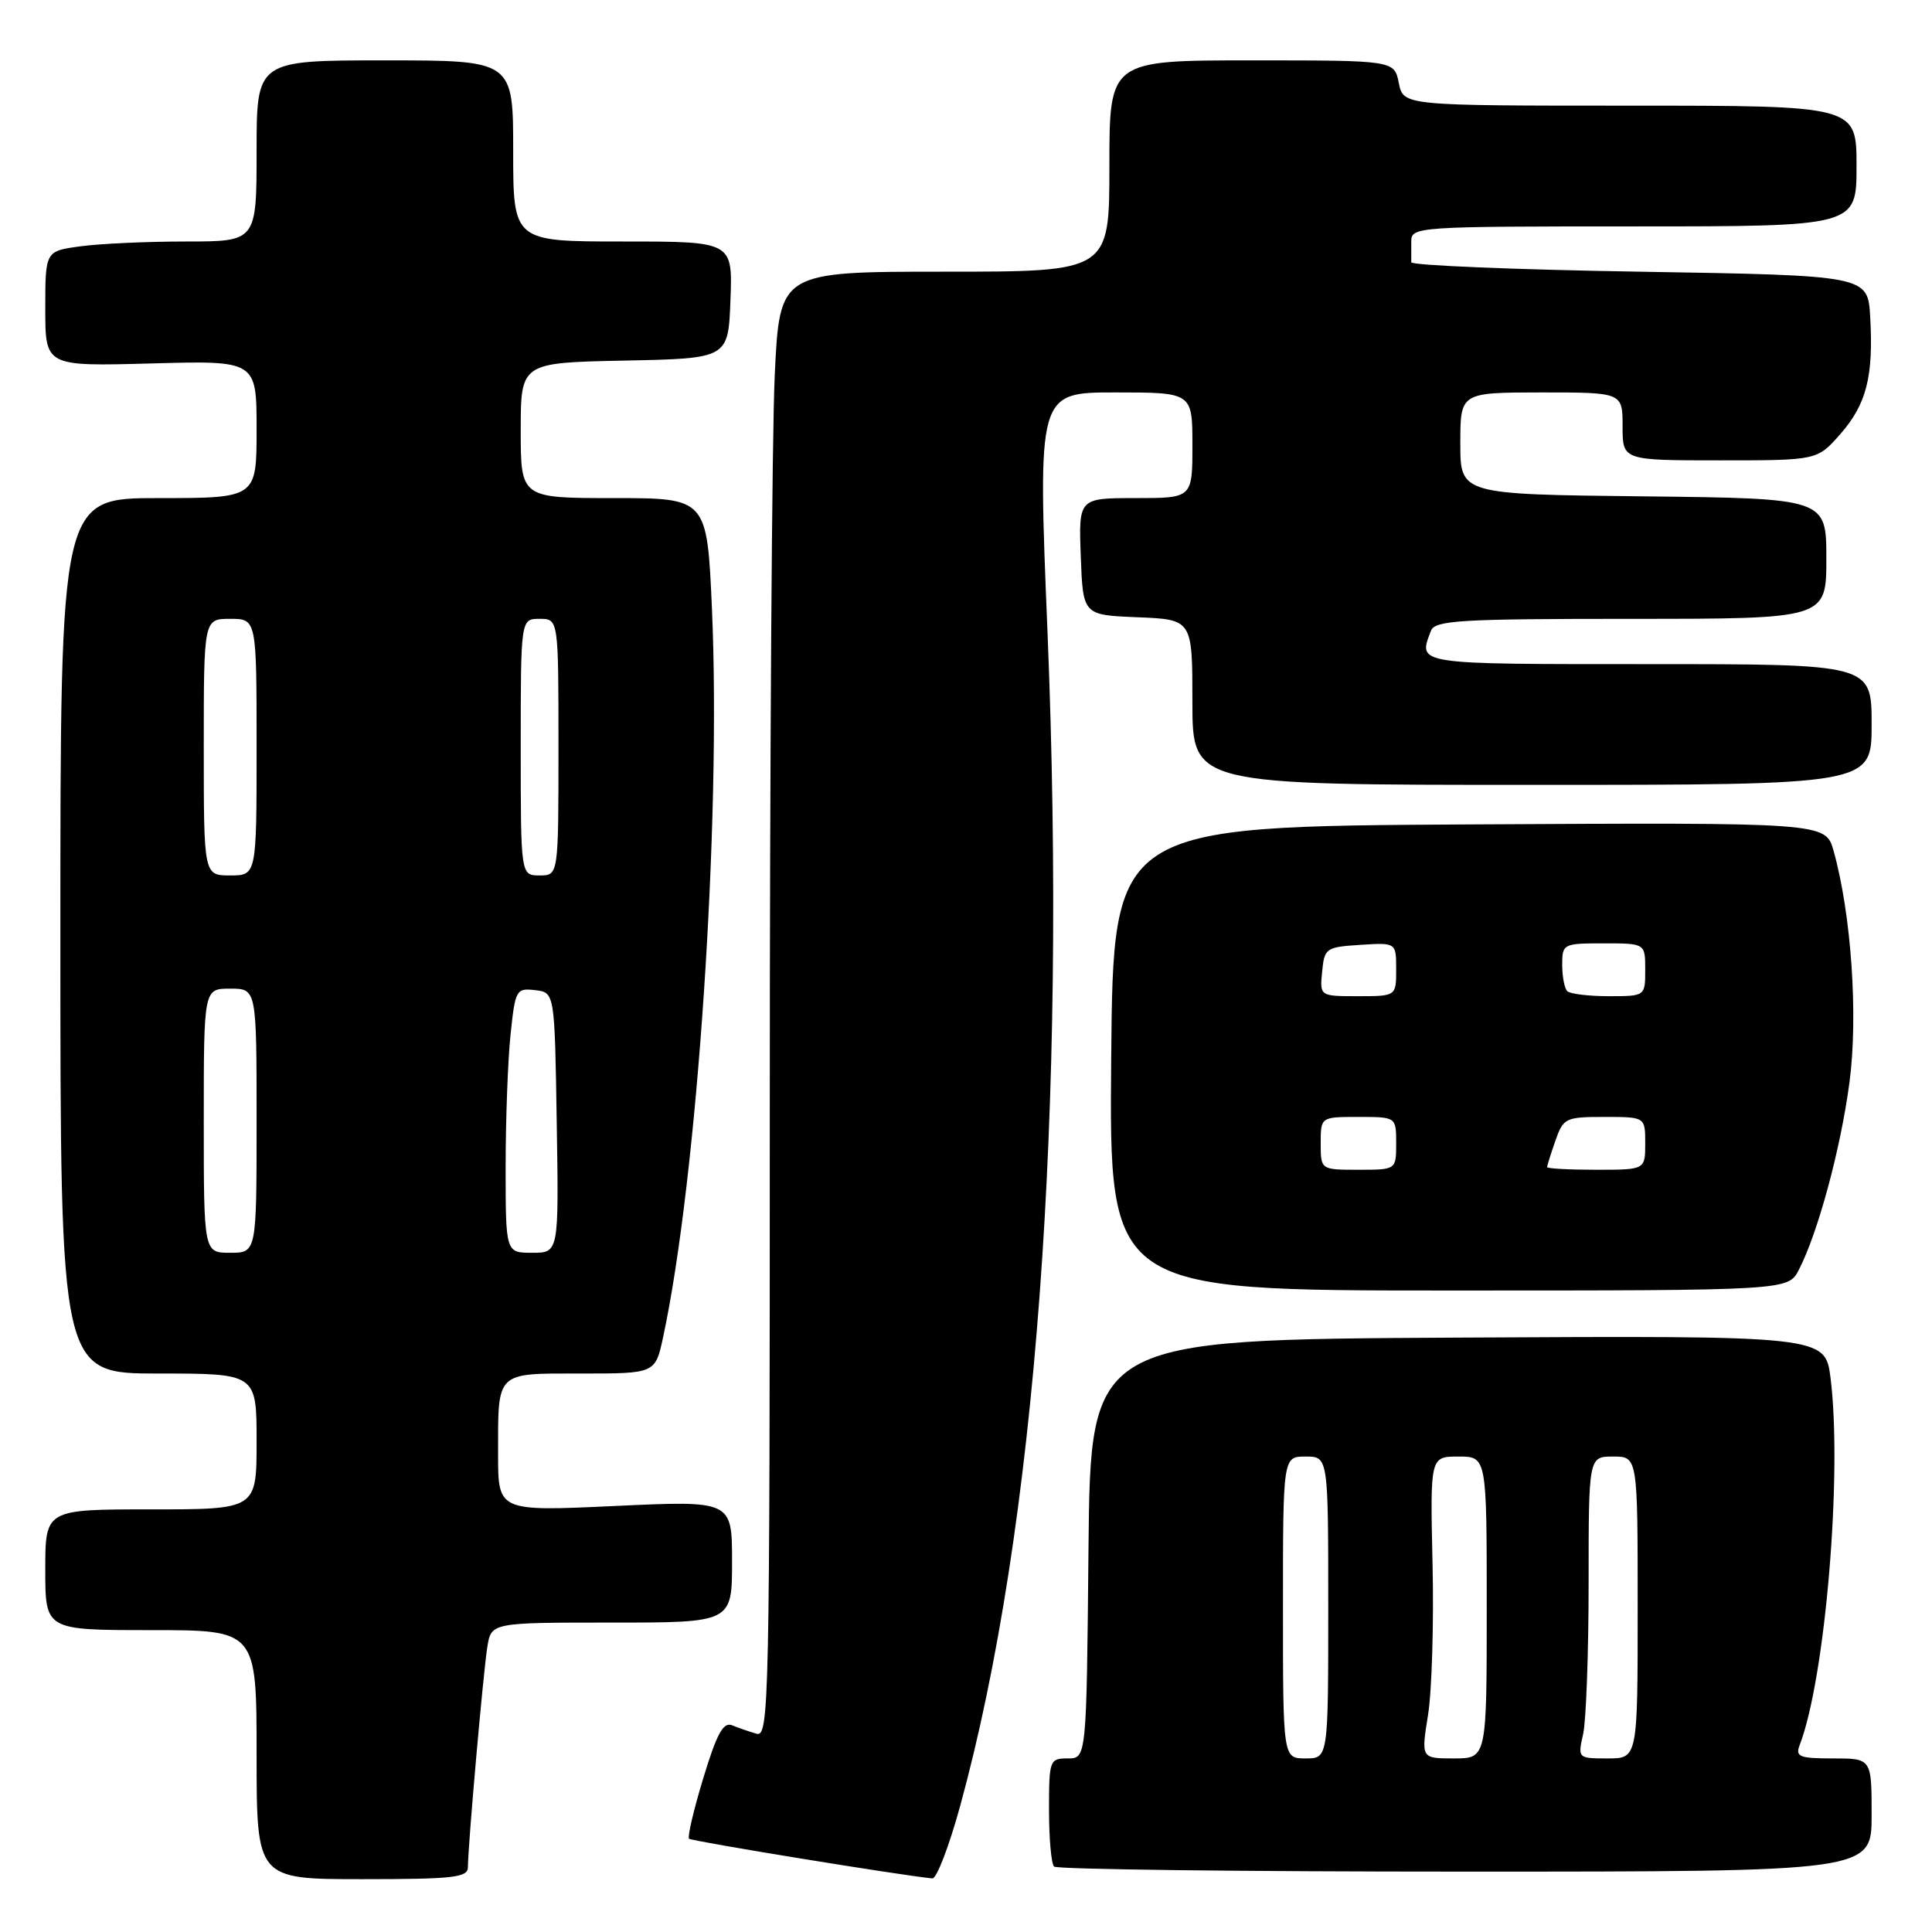 <?xml version="1.0" encoding="UTF-8" standalone="no"?>
<!DOCTYPE svg PUBLIC "-//W3C//DTD SVG 1.1//EN" "http://www.w3.org/Graphics/SVG/1.1/DTD/svg11.dtd" >
<svg xmlns="http://www.w3.org/2000/svg" xmlns:xlink="http://www.w3.org/1999/xlink" version="1.1" viewBox="0 0 256 256">
 <g >
 <path fill="currentColor"
d=" M 62.00 247.42 C 62.00 244.65 64.03 221.63 64.57 218.25 C 65.09 215.00 65.09 215.00 81.05 215.00 C 97.00 215.00 97.00 215.00 97.00 206.91 C 97.00 198.83 97.00 198.83 81.50 199.55 C 66.00 200.27 66.00 200.27 66.00 192.72 C 66.00 181.60 65.59 182.00 77.02 182.00 C 86.83 182.00 86.83 182.00 87.87 177.16 C 92.41 155.99 95.57 108.88 94.34 80.75 C 93.69 66.00 93.69 66.00 81.35 66.00 C 69.00 66.00 69.00 66.00 69.00 57.03 C 69.00 48.06 69.00 48.06 82.75 47.78 C 96.50 47.50 96.50 47.50 96.79 39.75 C 97.08 32.00 97.08 32.00 82.54 32.00 C 68.00 32.00 68.00 32.00 68.00 20.00 C 68.00 8.00 68.00 8.00 51.00 8.00 C 34.00 8.00 34.00 8.00 34.00 20.00 C 34.00 32.00 34.00 32.00 24.64 32.00 C 19.49 32.00 13.19 32.29 10.64 32.64 C 6.00 33.27 6.00 33.27 6.00 40.91 C 6.00 48.54 6.00 48.54 20.00 48.16 C 34.00 47.77 34.00 47.77 34.00 56.89 C 34.00 66.00 34.00 66.00 21.00 66.00 C 8.00 66.00 8.00 66.00 8.00 124.00 C 8.00 182.00 8.00 182.00 21.00 182.00 C 34.00 182.00 34.00 182.00 34.00 191.00 C 34.00 200.00 34.00 200.00 20.00 200.00 C 6.00 200.00 6.00 200.00 6.00 208.00 C 6.00 216.00 6.00 216.00 20.00 216.00 C 34.00 216.00 34.00 216.00 34.00 232.50 C 34.00 249.00 34.00 249.00 48.00 249.00 C 60.09 249.00 62.00 248.78 62.00 247.42 Z  M 127.24 239.25 C 137.28 202.59 141.39 147.30 138.80 83.75 C 137.50 52.00 137.50 52.00 147.75 52.00 C 158.00 52.00 158.00 52.00 158.00 59.00 C 158.00 66.00 158.00 66.00 150.46 66.00 C 142.92 66.00 142.92 66.00 143.21 73.75 C 143.50 81.50 143.50 81.50 150.75 81.79 C 158.00 82.09 158.00 82.09 158.00 93.04 C 158.00 104.00 158.00 104.00 203.00 104.00 C 248.00 104.00 248.00 104.00 248.00 96.00 C 248.00 88.00 248.00 88.00 218.50 88.00 C 187.32 88.00 187.88 88.09 189.61 83.58 C 190.14 82.20 193.42 82.00 216.11 82.00 C 242.00 82.00 242.00 82.00 242.00 74.02 C 242.00 66.04 242.00 66.04 217.75 65.77 C 193.50 65.50 193.50 65.50 193.50 58.75 C 193.50 52.01 193.50 52.01 204.25 52.00 C 215.00 52.00 215.00 52.00 215.00 56.50 C 215.00 61.00 215.00 61.00 227.90 61.00 C 240.79 61.00 240.79 61.00 243.85 57.52 C 247.32 53.57 248.26 49.88 247.81 42.00 C 247.50 36.50 247.50 36.50 217.25 36.00 C 200.61 35.73 187.00 35.16 187.00 34.75 C 187.00 34.34 187.00 33.10 187.00 32.00 C 187.00 30.05 187.67 30.00 216.50 30.00 C 246.00 30.00 246.00 30.00 246.00 22.00 C 246.00 14.00 246.00 14.00 215.97 14.00 C 185.95 14.00 185.95 14.00 185.35 11.00 C 184.75 8.00 184.75 8.00 165.88 8.00 C 147.00 8.00 147.00 8.00 147.00 22.00 C 147.00 36.00 147.00 36.00 125.16 36.00 C 103.31 36.00 103.31 36.00 102.66 49.66 C 102.29 57.17 102.00 100.87 102.00 146.77 C 102.00 225.78 101.91 230.21 100.25 229.73 C 99.29 229.45 97.83 228.95 97.00 228.61 C 95.84 228.14 94.97 229.74 93.19 235.61 C 91.92 239.79 91.07 243.41 91.30 243.64 C 91.64 243.97 119.32 248.49 123.54 248.90 C 124.11 248.95 125.77 244.61 127.24 239.25 Z  M 248.00 240.50 C 248.00 233.00 248.00 233.00 242.89 233.00 C 238.44 233.00 237.87 232.78 238.46 231.25 C 241.86 222.43 244.14 195.31 242.56 182.62 C 241.85 176.98 241.85 176.98 193.18 177.24 C 144.50 177.50 144.50 177.50 144.23 205.25 C 143.97 233.00 143.97 233.00 141.48 233.00 C 139.08 233.00 139.00 233.22 139.00 239.83 C 139.00 243.59 139.30 246.97 139.67 247.33 C 140.03 247.70 164.56 248.00 194.17 248.00 C 248.00 248.00 248.00 248.00 248.00 240.50 Z  M 238.36 168.25 C 240.90 163.32 243.89 152.24 245.06 143.46 C 246.24 134.63 245.31 121.14 242.96 112.74 C 241.90 108.98 241.90 108.98 194.70 109.24 C 147.50 109.50 147.50 109.50 147.24 140.25 C 146.97 171.00 146.97 171.00 191.96 171.00 C 236.95 171.00 236.95 171.00 238.36 168.25 Z  M 27.00 148.50 C 27.00 131.00 27.00 131.00 30.50 131.00 C 34.00 131.00 34.00 131.00 34.00 148.50 C 34.00 166.00 34.00 166.00 30.50 166.00 C 27.00 166.00 27.00 166.00 27.00 148.50 Z  M 67.00 154.65 C 67.00 148.40 67.29 140.50 67.65 137.09 C 68.27 131.14 68.40 130.91 70.90 131.20 C 73.50 131.50 73.50 131.50 73.77 148.75 C 74.05 166.00 74.05 166.00 70.52 166.00 C 67.00 166.00 67.00 166.00 67.00 154.65 Z  M 27.00 99.00 C 27.00 82.00 27.00 82.00 30.50 82.00 C 34.00 82.00 34.00 82.00 34.00 99.00 C 34.00 116.00 34.00 116.00 30.50 116.00 C 27.00 116.00 27.00 116.00 27.00 99.00 Z  M 69.00 99.00 C 69.00 82.00 69.00 82.00 71.50 82.00 C 74.00 82.00 74.00 82.00 74.00 99.00 C 74.00 116.00 74.00 116.00 71.50 116.00 C 69.00 116.00 69.00 116.00 69.00 99.00 Z  M 170.00 213.00 C 170.00 193.00 170.00 193.00 173.00 193.00 C 176.00 193.00 176.00 193.00 176.00 213.00 C 176.00 233.00 176.00 233.00 173.00 233.00 C 170.00 233.00 170.00 233.00 170.00 213.00 Z  M 189.22 227.25 C 189.73 224.09 190.00 215.09 189.82 207.25 C 189.50 193.00 189.50 193.00 193.25 193.00 C 197.00 193.00 197.00 193.00 197.00 213.00 C 197.00 233.00 197.00 233.00 192.65 233.00 C 188.30 233.00 188.30 233.00 189.22 227.25 Z  M 209.78 229.75 C 210.17 227.96 210.50 218.96 210.50 209.75 C 210.50 193.00 210.50 193.00 213.75 193.00 C 217.00 193.00 217.00 193.00 217.00 213.00 C 217.00 233.00 217.00 233.00 213.03 233.00 C 209.06 233.00 209.05 232.99 209.78 229.75 Z  M 175.00 151.50 C 175.00 148.00 175.00 148.00 180.00 148.00 C 185.00 148.00 185.00 148.00 185.00 151.50 C 185.00 155.00 185.00 155.00 180.00 155.00 C 175.00 155.00 175.00 155.00 175.00 151.50 Z  M 205.00 154.65 C 205.00 154.46 205.49 152.88 206.10 151.15 C 207.15 148.14 207.44 148.00 212.60 148.00 C 218.00 148.00 218.00 148.00 218.00 151.50 C 218.00 155.00 218.00 155.00 211.50 155.00 C 207.93 155.00 205.00 154.84 205.00 154.65 Z  M 175.19 128.75 C 175.49 125.63 175.70 125.49 180.25 125.20 C 185.00 124.89 185.00 124.89 185.00 128.45 C 185.00 132.00 185.00 132.00 179.94 132.00 C 174.87 132.00 174.87 132.00 175.19 128.75 Z  M 207.67 131.33 C 207.30 130.97 207.00 129.39 207.00 127.83 C 207.00 125.07 207.13 125.00 212.50 125.00 C 218.00 125.00 218.00 125.00 218.00 128.50 C 218.00 132.00 218.00 132.00 213.17 132.00 C 210.51 132.00 208.03 131.70 207.67 131.33 Z "/>
</g>
</svg>